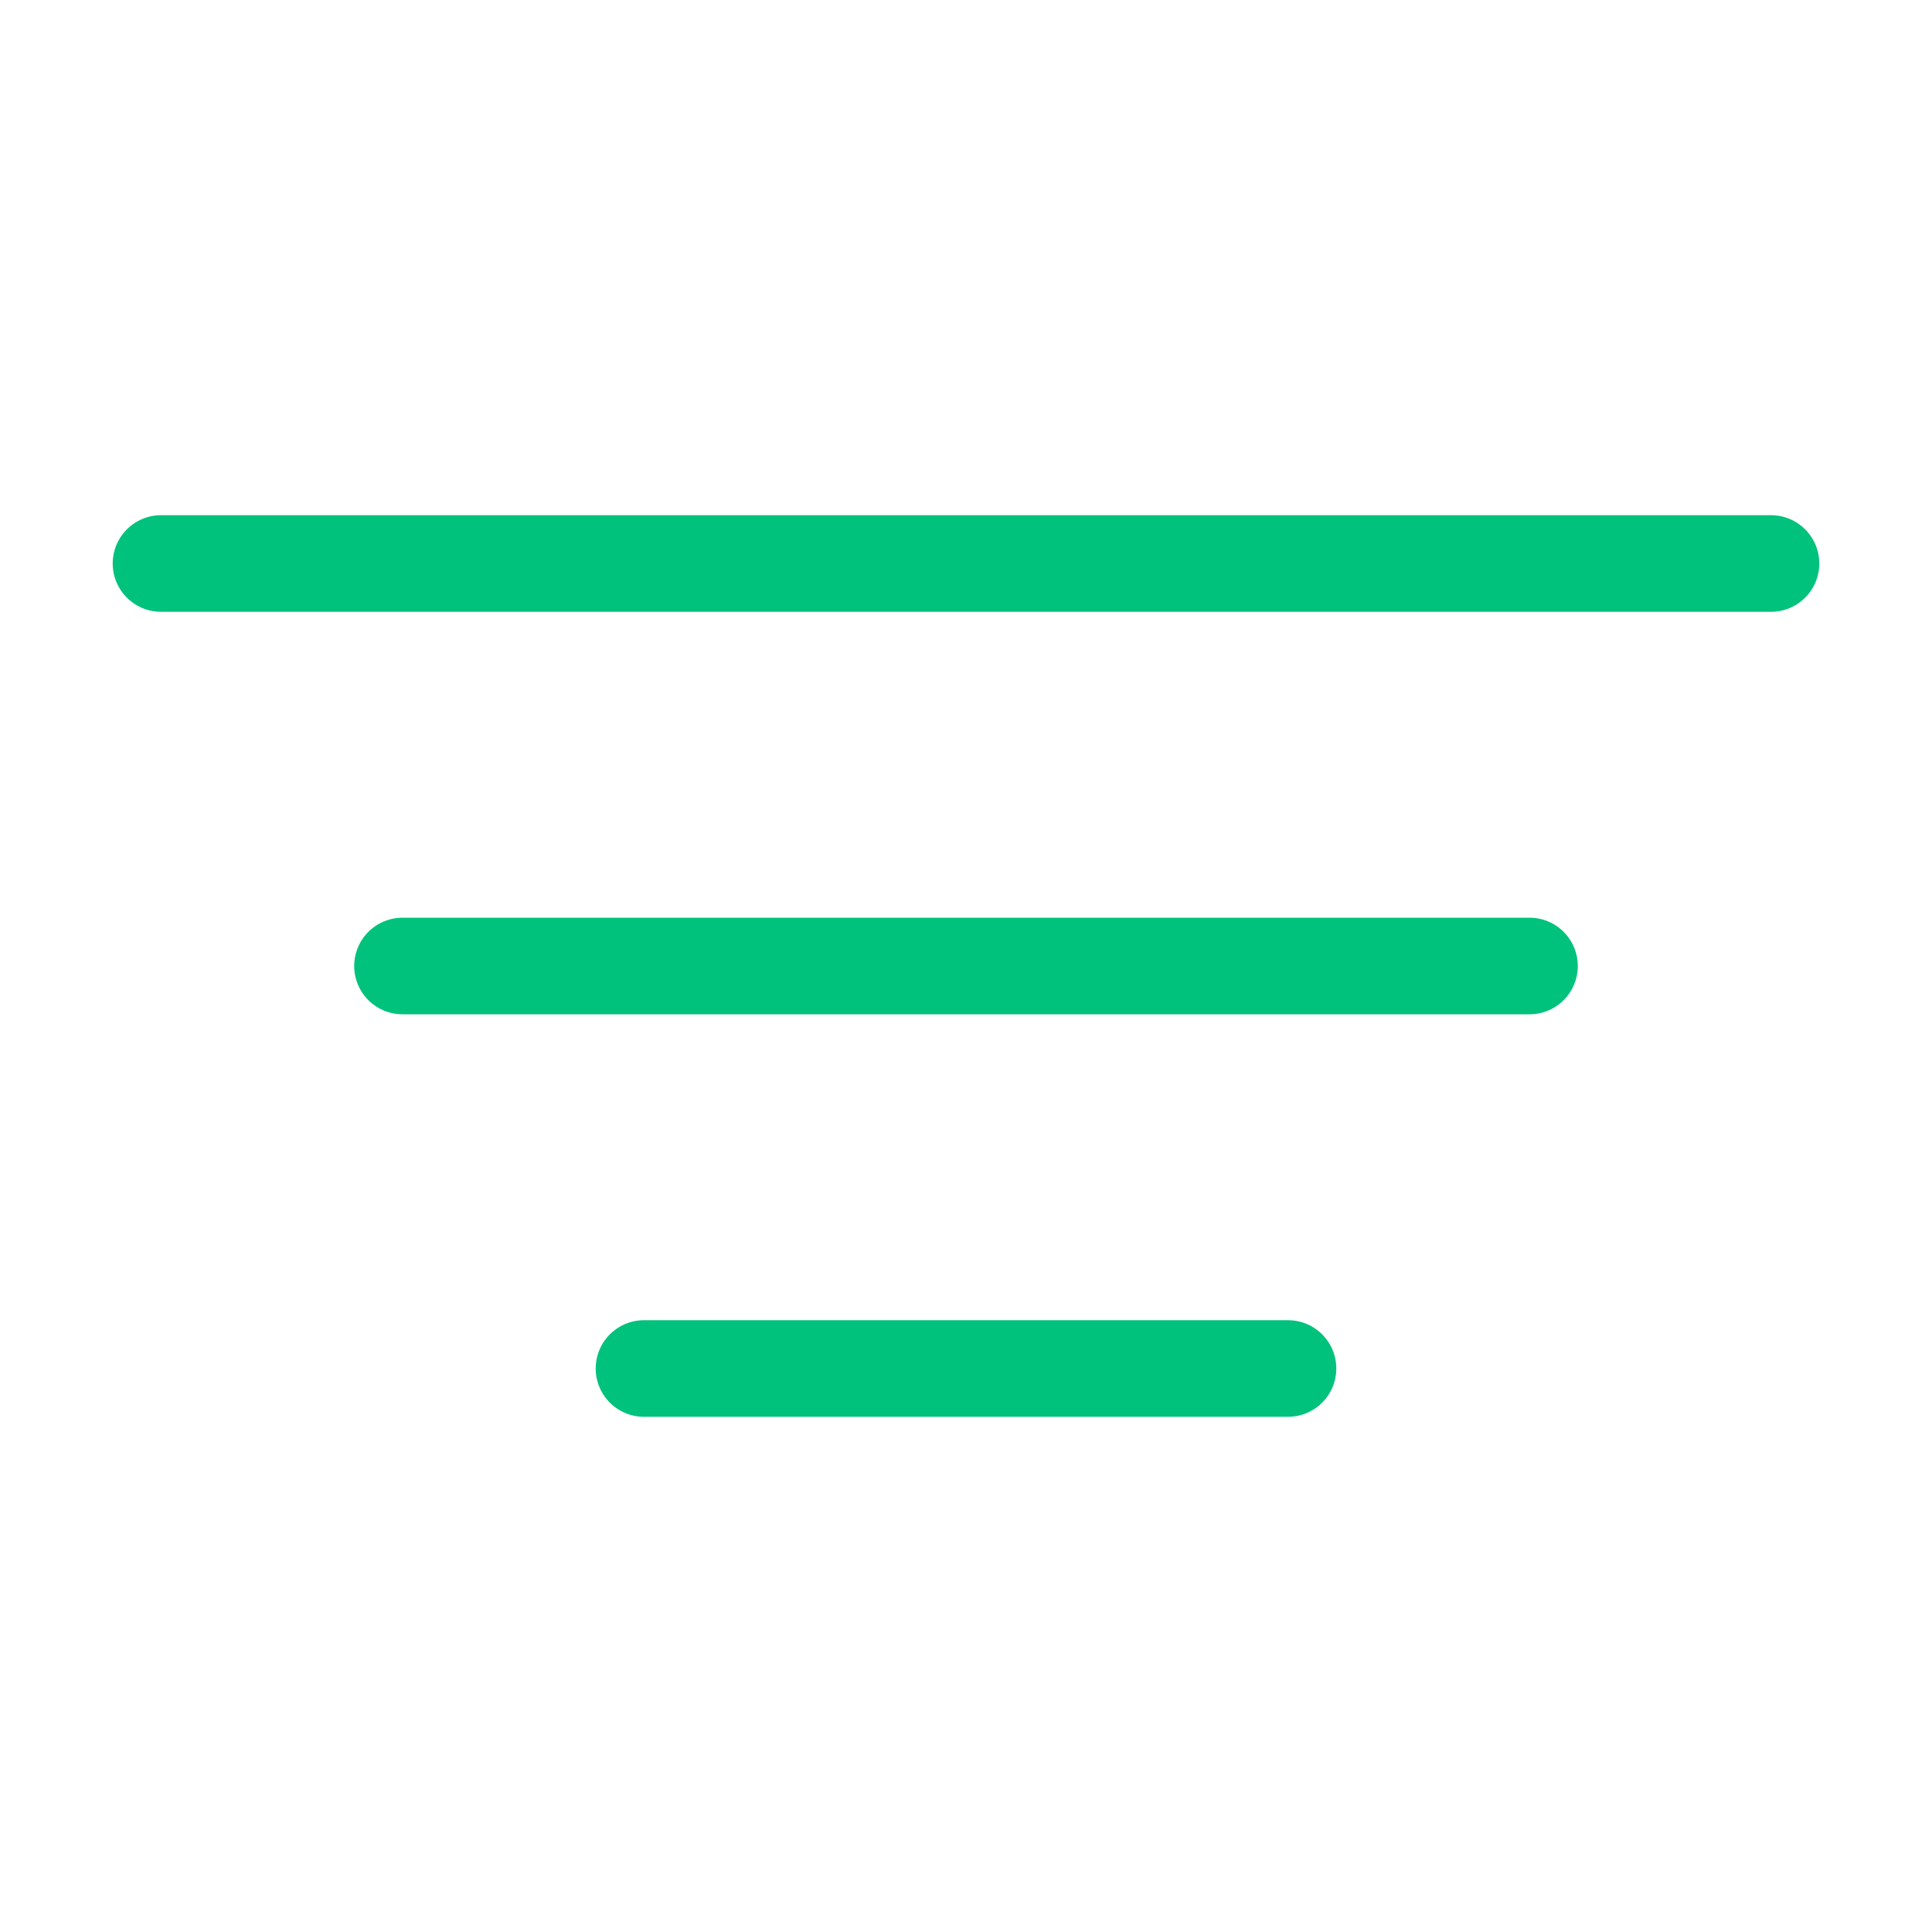 <svg width="30" height="30" viewBox="0 0 30 30" fill="none" xmlns="http://www.w3.org/2000/svg">
<path d="M27.5 8.75H2.5M23.75 15H6.25M20 21.25H10" stroke="#00C27C" stroke-width="1.5" stroke-linecap="round"/>
</svg>
